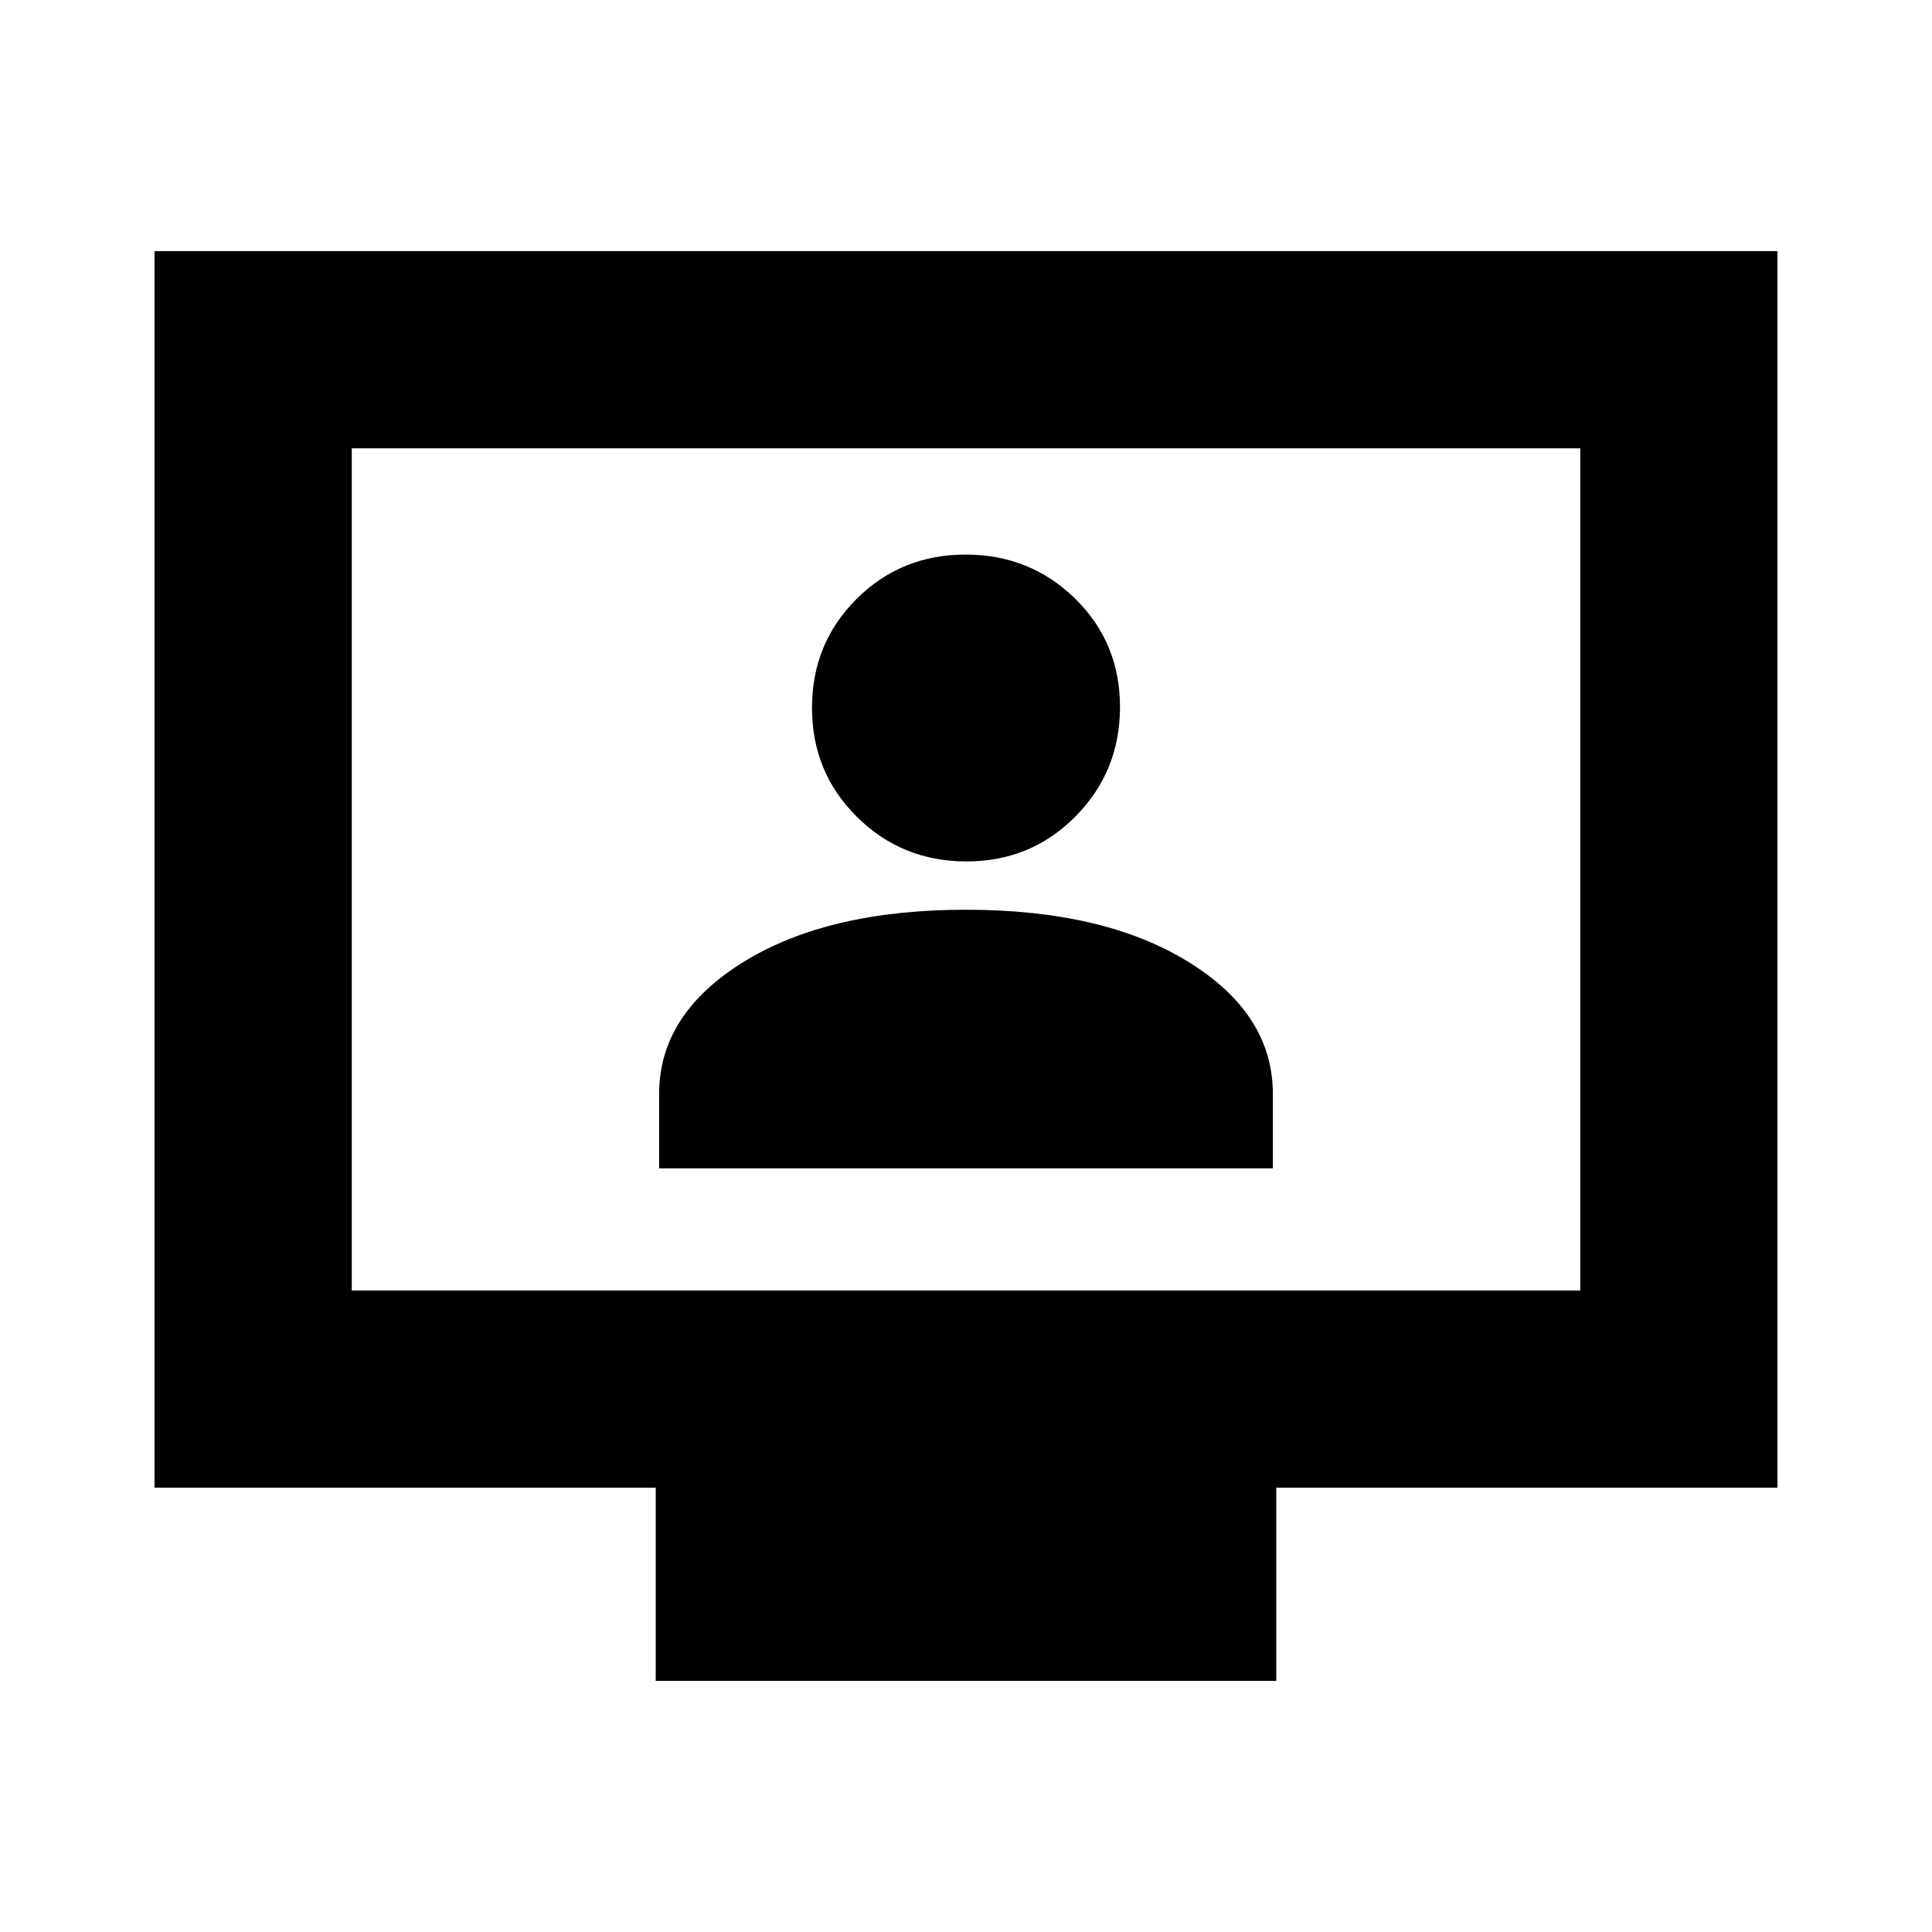 <svg xmlns="http://www.w3.org/2000/svg" height="20" viewBox="0 -960 960 960" width="20"><path d="M327.521-379.478h304.958v-36.957q0-39.695-41.979-65.609-41.978-25.913-110.5-25.913-68.522 0-110.5 25.913-41.979 25.914-41.979 65.609v36.957Zm152.691-152.479q32.049 0 54.179-22.343 22.131-22.343 22.131-54.391 0-32.049-22.343-53.897-22.343-21.847-54.391-21.847-32.049 0-54.179 22.06-22.131 22.06-22.131 54.109 0 32.048 22.343 54.179 22.343 22.13 54.391 22.13ZM325.826-124.782v-96H76.782v-614.436h806.436v614.436H634.174v96H325.826ZM174.783-318.783h610.434v-418.434H174.783v418.434Zm0 0v-418.434 418.434Z"/></svg>